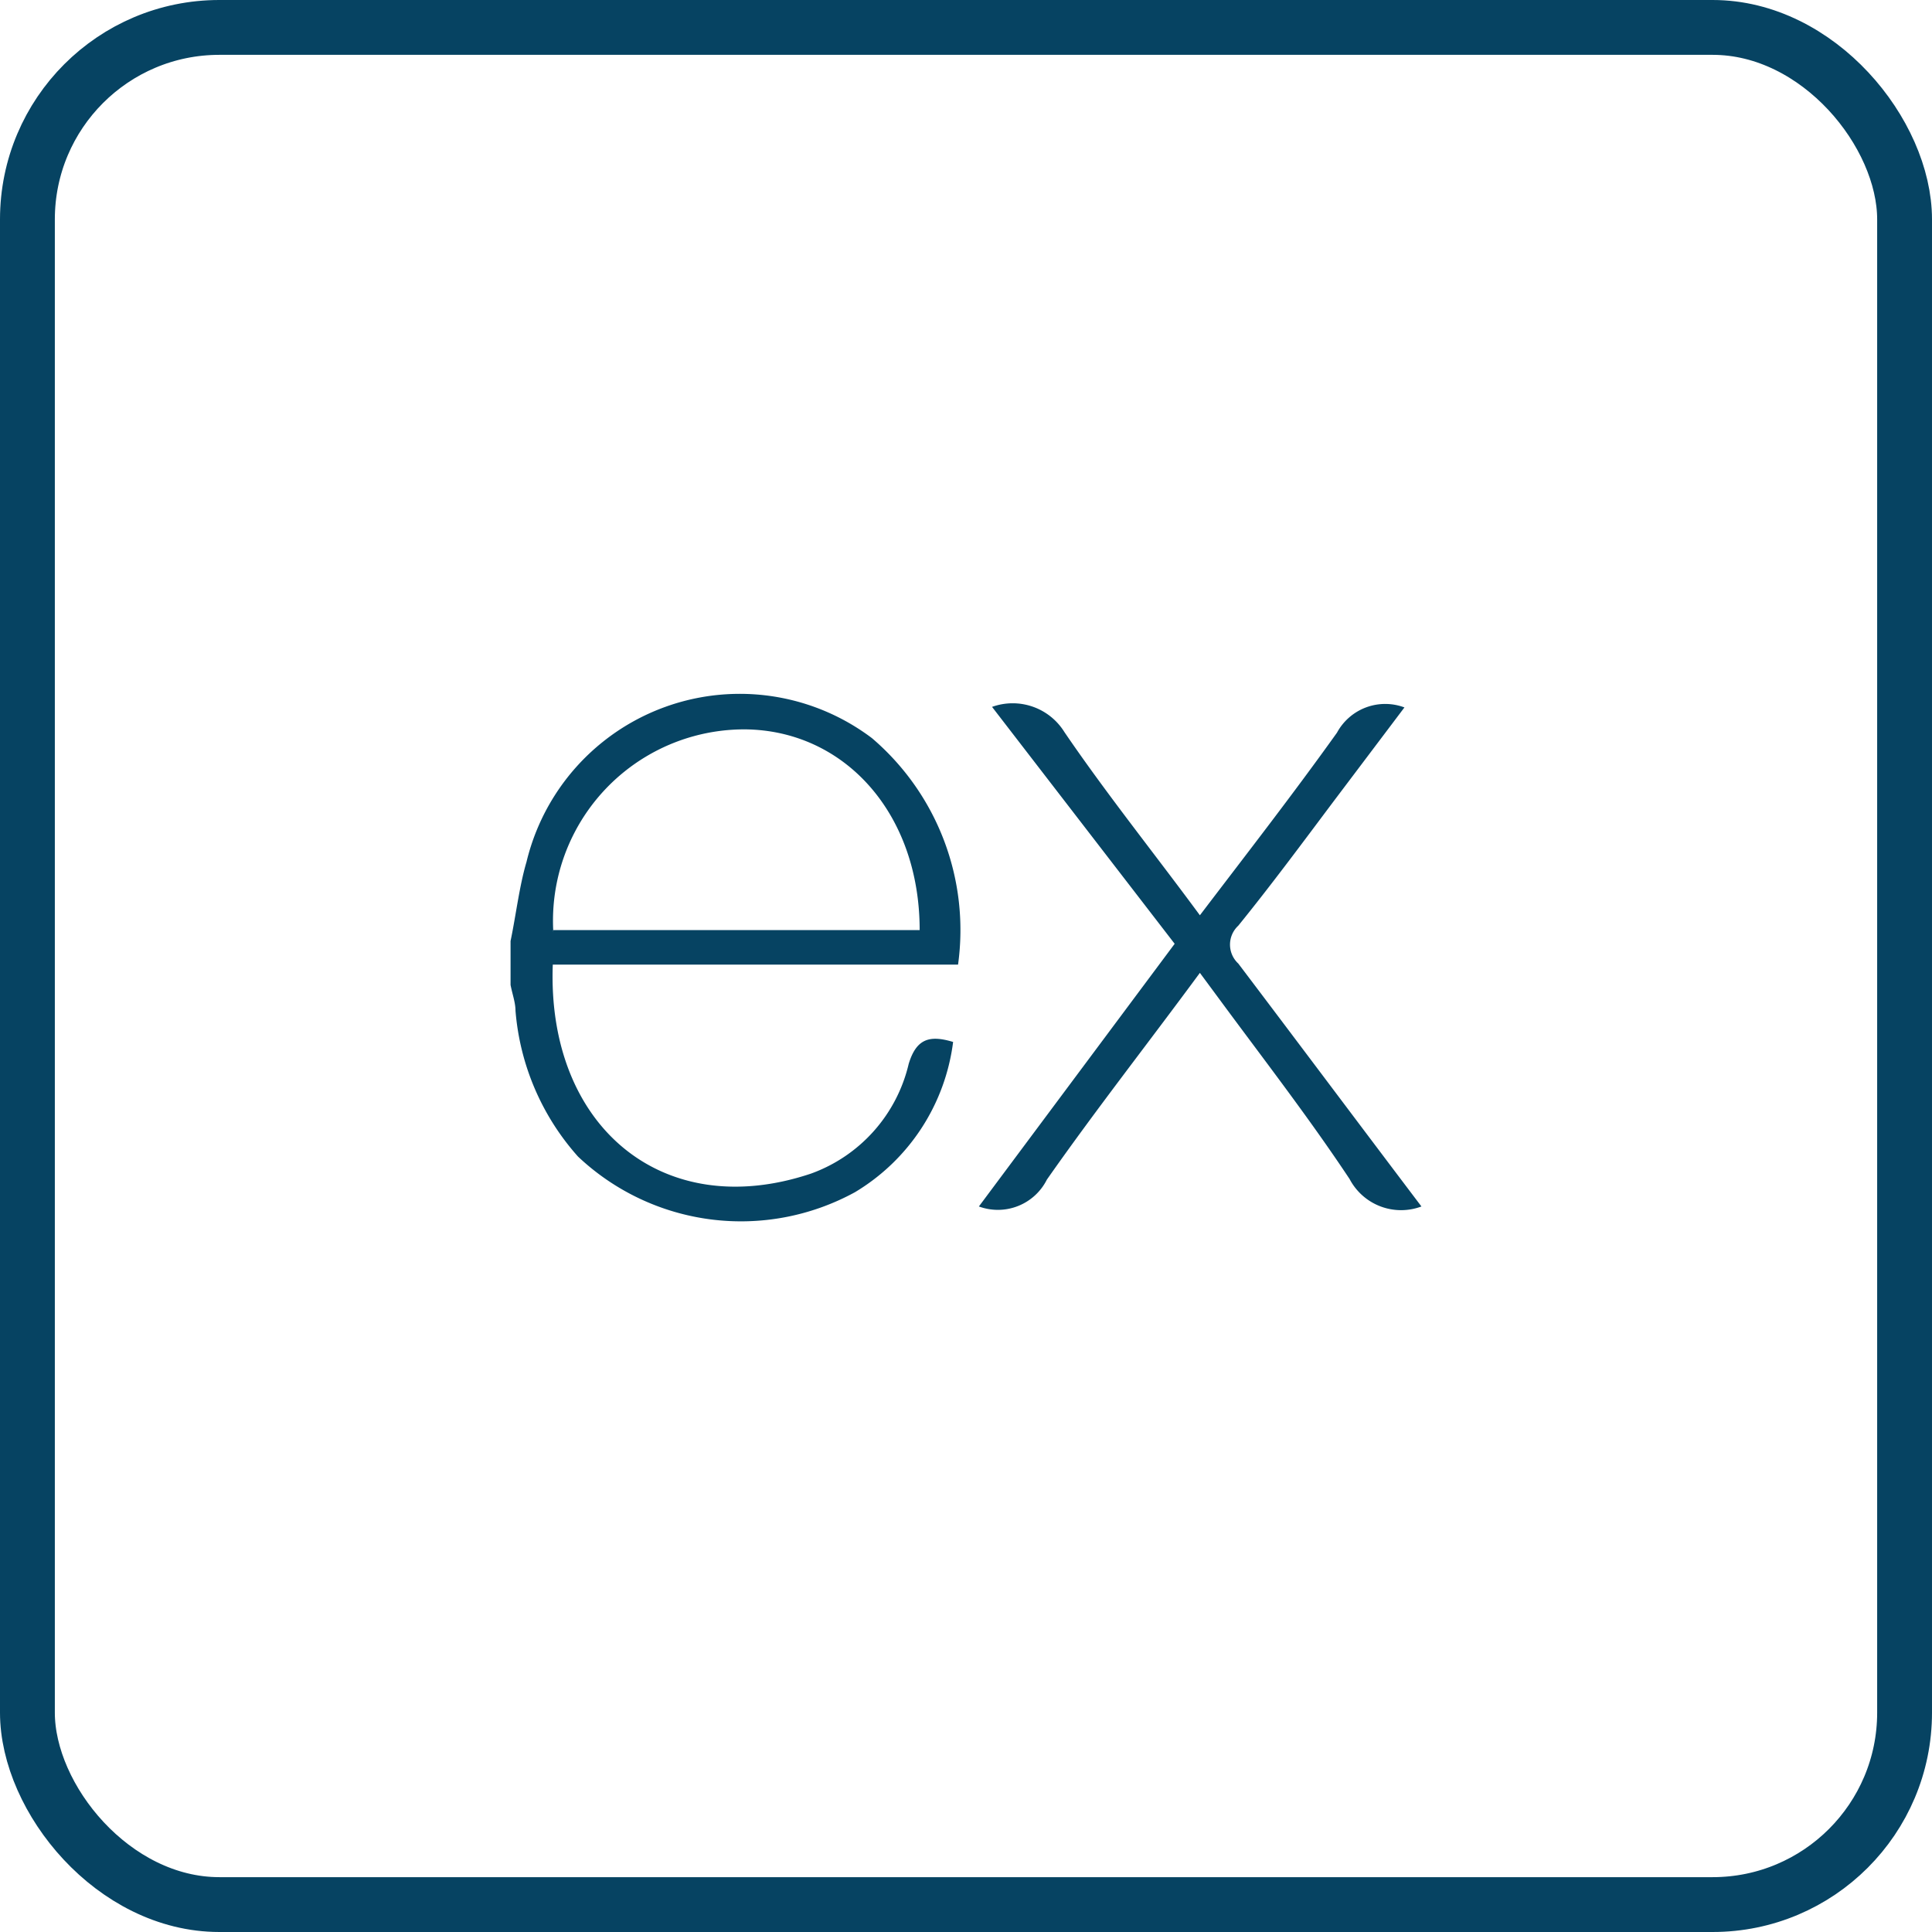 <svg xmlns="http://www.w3.org/2000/svg" viewBox="0 0 35.23 35.23"><defs><style>.cls-1,.cls-2{fill:none;}.cls-2{stroke:#064362;}.cls-3{fill:#064362;}</style></defs><g id="Layer_2" data-name="Layer 2"><g id="Layer_1-2" data-name="Layer 1"><rect class="cls-1" x="1" y="1" width="33.23" height="33.23" rx="3"/><rect class="cls-2" x="0.5" y="0.5" width="34.23" height="34.23" rx="3.5"/><path class="cls-3" d="M25.92,22a1.06,1.06,0,0,1-1.31-.5c-.75-1.13-1.58-2.2-2.39-3.3l-.34-.46c-.95,1.29-1.9,2.5-2.79,3.77a1,1,0,0,1-1.24.49l3.57-4.79-3.33-4.32a1.11,1.11,0,0,1,1.32.46c.77,1.13,1.63,2.2,2.47,3.34.86-1.13,1.7-2.21,2.5-3.33a1,1,0,0,1,1.23-.46l-1.29,1.71c-.57.76-1.14,1.53-1.74,2.27a.47.47,0,0,0,0,.69C23.7,19.05,24.8,20.52,25.92,22ZM9.31,17.16c.1-.48.16-1,.29-1.44a4,4,0,0,1,6.3-2.26,4.6,4.6,0,0,1,1.57,4.13H10.08c-.11,2.94,2,4.72,4.71,3.81a2.81,2.81,0,0,0,1.78-2c.14-.46.38-.53.81-.4a3.74,3.74,0,0,1-1.79,2.74,4.33,4.33,0,0,1-5.05-.65A4.54,4.54,0,0,1,9.4,18.43c0-.15-.06-.31-.09-.47Zm.78-.2h6.68c0-2.13-1.37-3.64-3.18-3.66A3.49,3.49,0,0,0,10.09,17Z"/></g></g></svg>